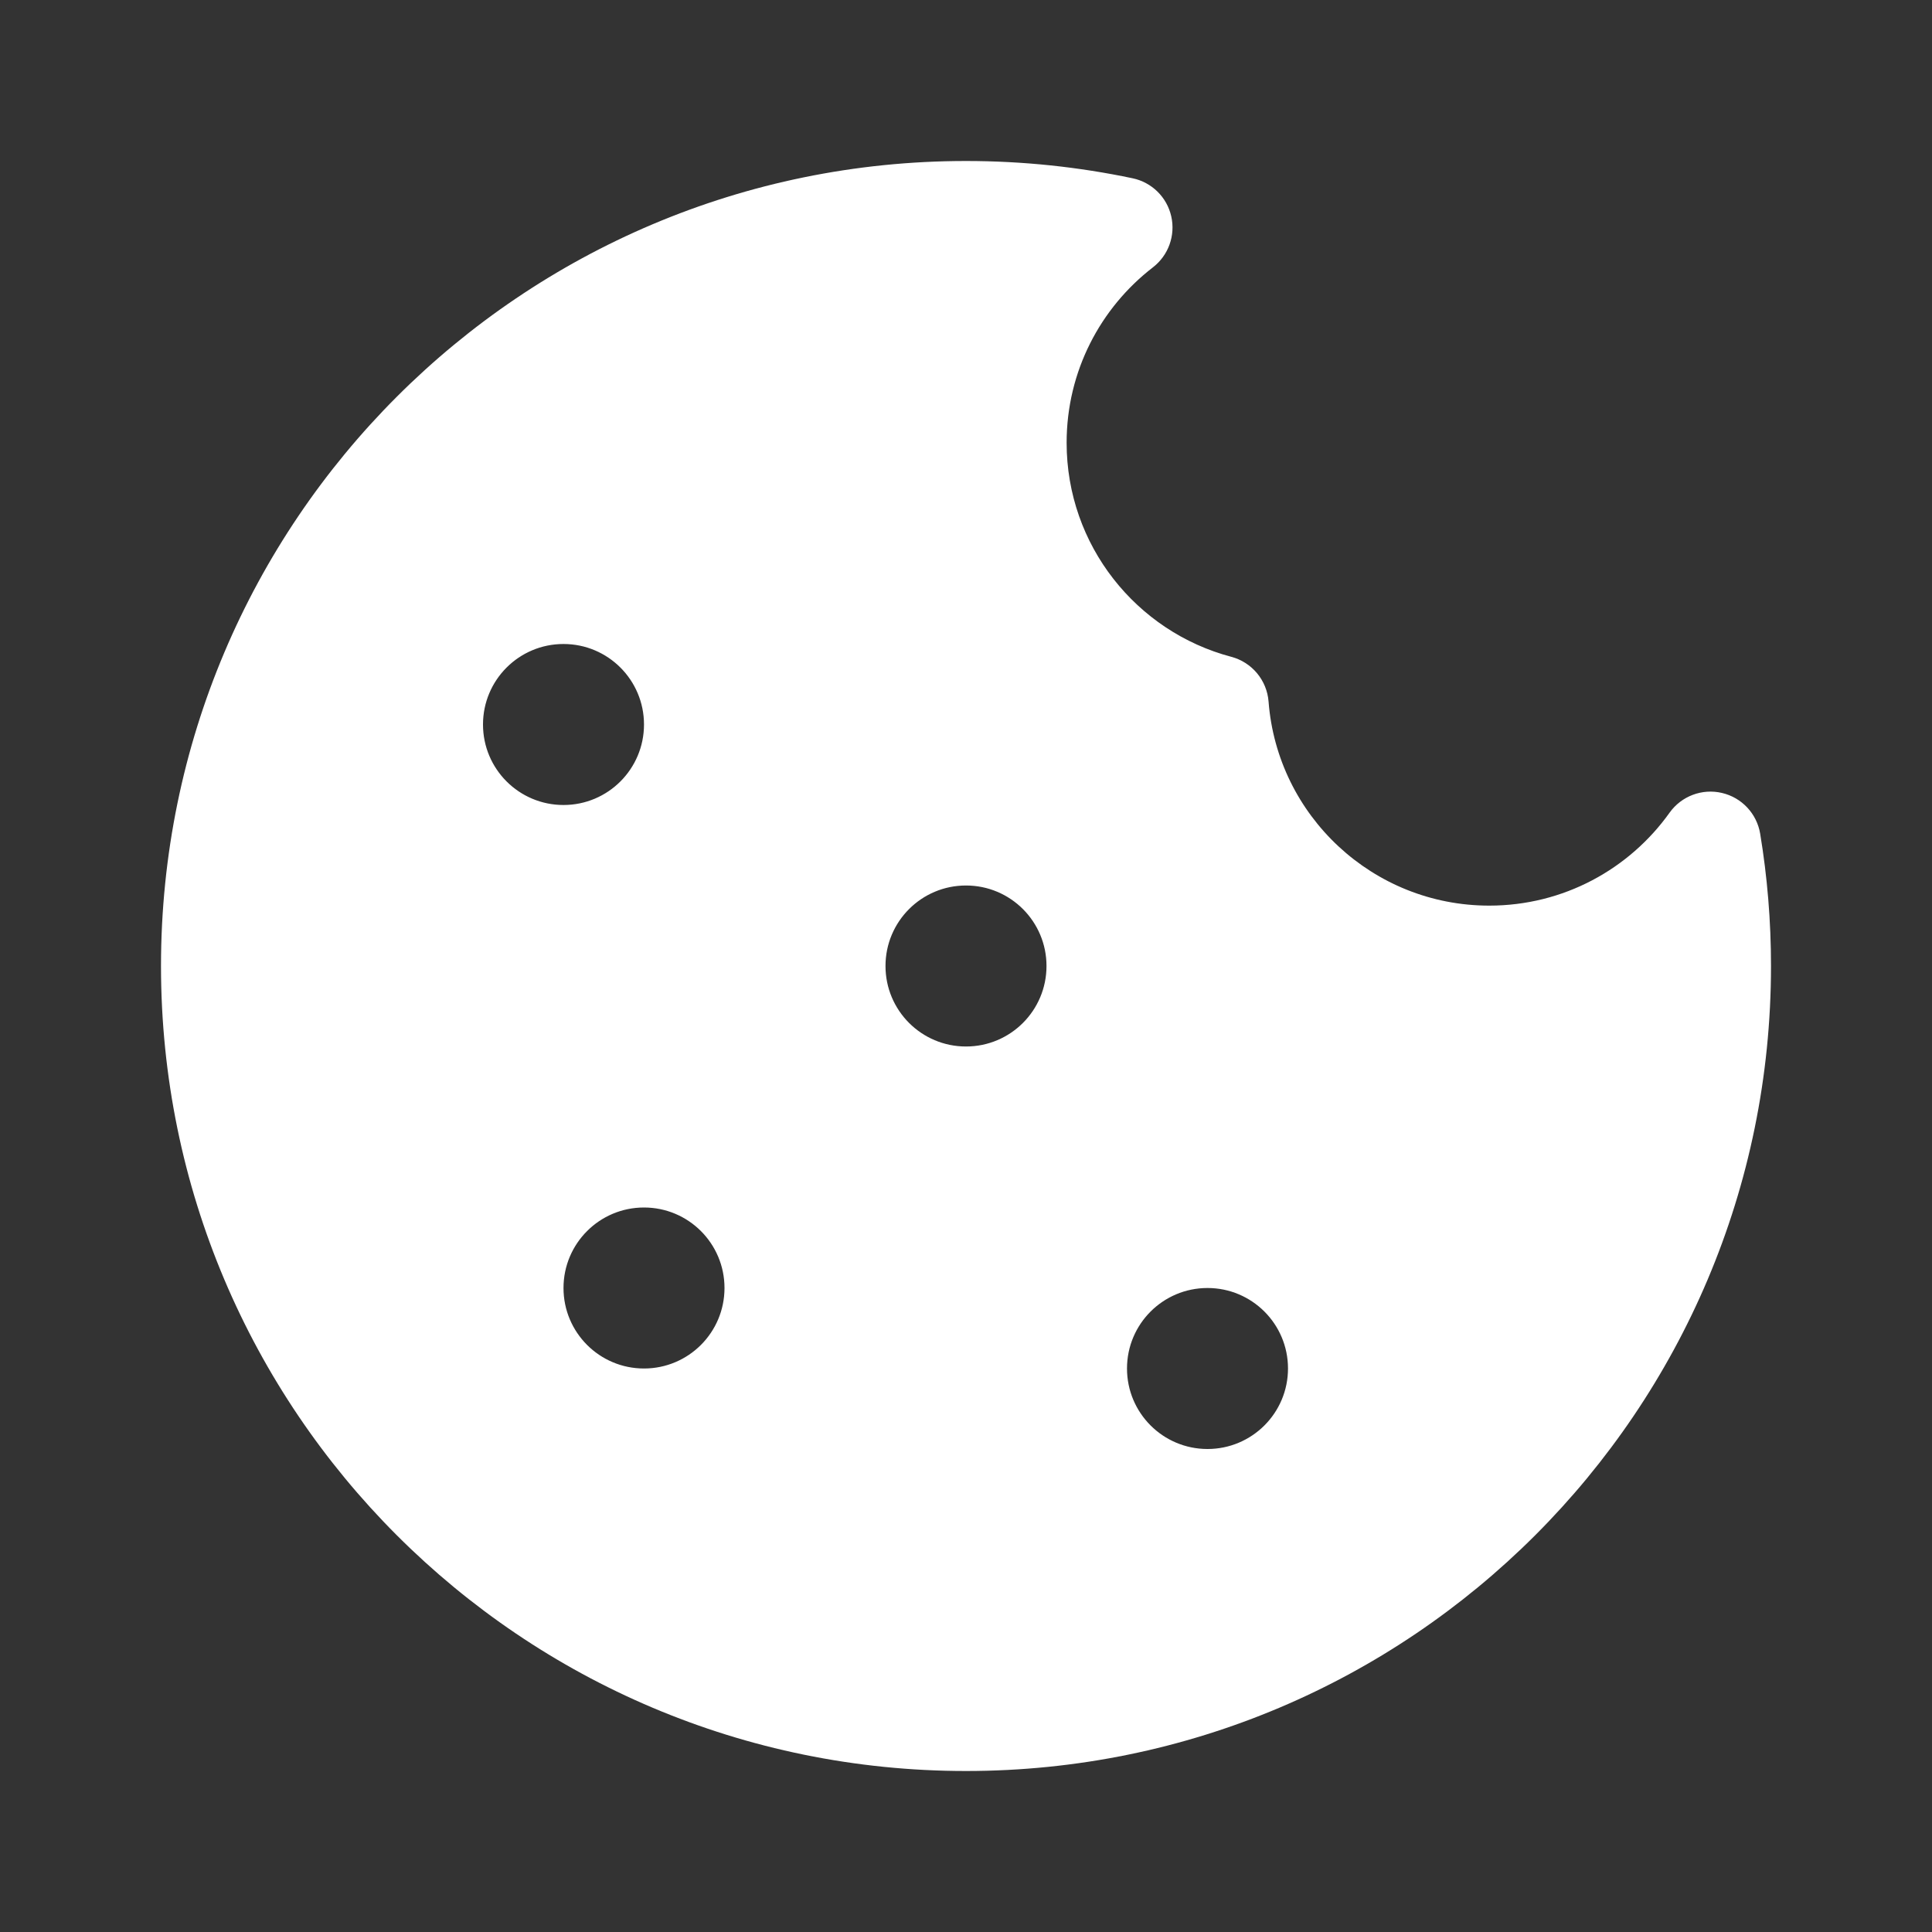 <svg width="48" height="48" viewBox="0 0 48 48" fill="none" xmlns="http://www.w3.org/2000/svg">
<rect x="0" y="0" width="48" height="48" fill="#333333" stroke="none"/>
<path d="M24 4C12.954 4 4 12.954 4 24C4 35.046 12.954 44 24 44C35.046 44 44 35.046 44 24C44 22.881 43.908 21.783 43.731 20.713C43.648 20.214 43.273 19.814 42.78 19.7C42.288 19.585 41.774 19.779 41.48 20.191C40.481 21.591 38.847 22.5 37 22.5C34.107 22.5 31.735 20.266 31.517 17.43C31.476 16.9 31.104 16.454 30.59 16.318C28.235 15.695 26.5 13.549 26.5 11C26.5 9.227 27.338 7.65 28.644 6.642C29.03 6.344 29.208 5.849 29.099 5.373C28.991 4.898 28.616 4.529 28.138 4.429C26.802 4.148 25.418 4 24 4ZM24 26C22.895 26 22 25.105 22 24C22 22.895 22.895 22 24 22C25.105 22 26 22.895 26 24C26 25.105 25.105 26 24 26ZM18 32C18 33.105 17.105 34 16 34C14.895 34 14 33.105 14 32C14 30.895 14.895 30 16 30C17.105 30 18 30.895 18 32ZM14 20C12.895 20 12 19.105 12 18C12 16.895 12.895 16 14 16C15.105 16 16 16.895 16 18C16 19.105 15.105 20 14 20ZM32 34C32 35.105 31.105 36 30 36C28.895 36 28 35.105 28 34C28 32.895 28.895 32 30 32C31.105 32 32 32.895 32 34Z" fill="#ffffff"/>
</svg>
